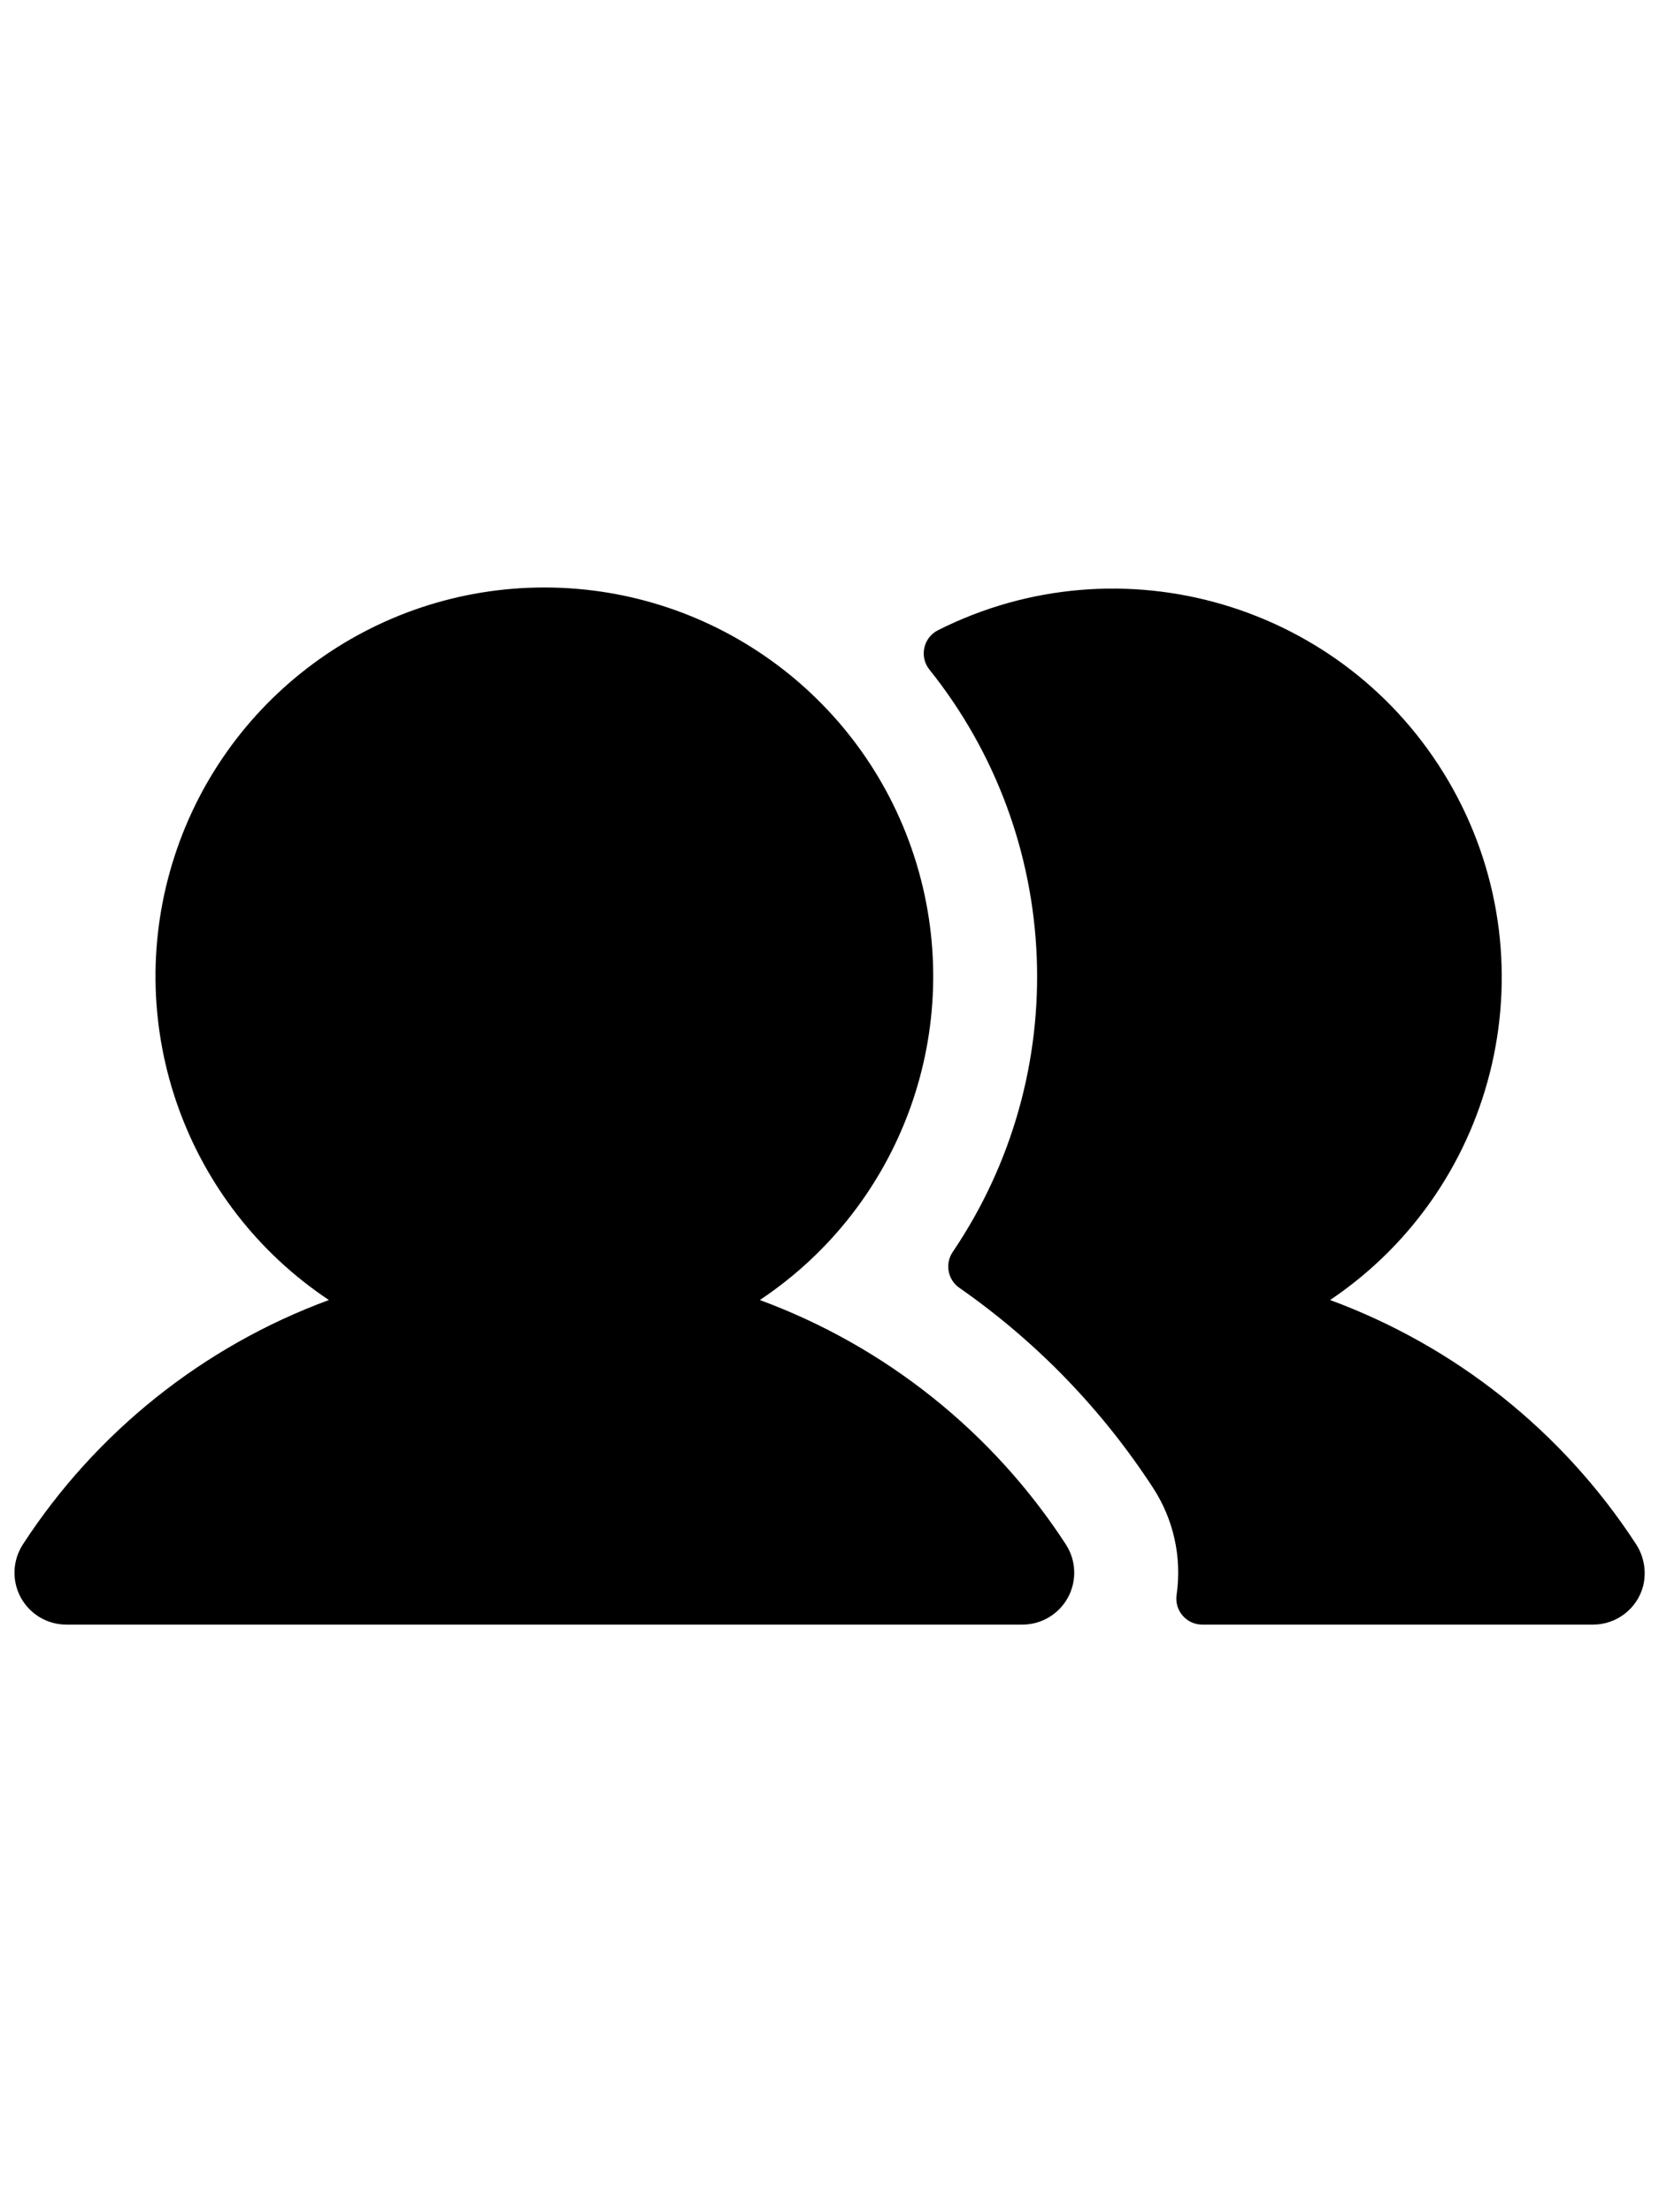 <svg width="24" height="32" viewBox="0 0 24 32" fill="none" xmlns="http://www.w3.org/2000/svg">
<g clip-path="url(#clip0_2_483)">
<path fill-rule="evenodd" clip-rule="evenodd" d="M15.419 22.34C15.569 22.571 15.581 22.865 15.45 23.107C15.319 23.349 15.066 23.5 14.791 23.5H0.959C0.684 23.5 0.431 23.349 0.3 23.107C0.169 22.865 0.181 22.571 0.331 22.34C1.387 20.715 2.94 19.475 4.758 18.805C2.694 17.431 1.773 14.868 2.491 12.494C3.209 10.121 5.396 8.498 7.875 8.498C10.354 8.498 12.541 10.121 13.259 12.494C13.977 14.868 13.056 17.431 10.992 18.805C12.81 19.475 14.363 20.715 15.419 22.34ZM23.661 22.326C22.605 20.708 21.055 19.473 19.242 18.805C21.705 17.146 22.454 13.858 20.953 11.296C19.451 8.734 16.217 7.78 13.566 9.118C13.467 9.169 13.396 9.261 13.372 9.37C13.348 9.479 13.373 9.592 13.441 9.68C15.391 12.112 15.529 15.531 13.781 18.112C13.667 18.283 13.711 18.515 13.882 18.631C14.992 19.405 15.942 20.387 16.68 21.521C16.978 21.977 17.099 22.526 17.022 23.065C17.005 23.174 17.035 23.284 17.107 23.368C17.178 23.452 17.282 23.5 17.392 23.5H23.046C23.385 23.5 23.683 23.272 23.77 22.944C23.823 22.732 23.783 22.507 23.661 22.326Z" fill="black"/>
</g>
<defs>
<clipPath id="clip0_2_483">
<rect width="24" height="24" fill="white" transform="translate(0 4)"/>
</clipPath>
</defs>
</svg>
